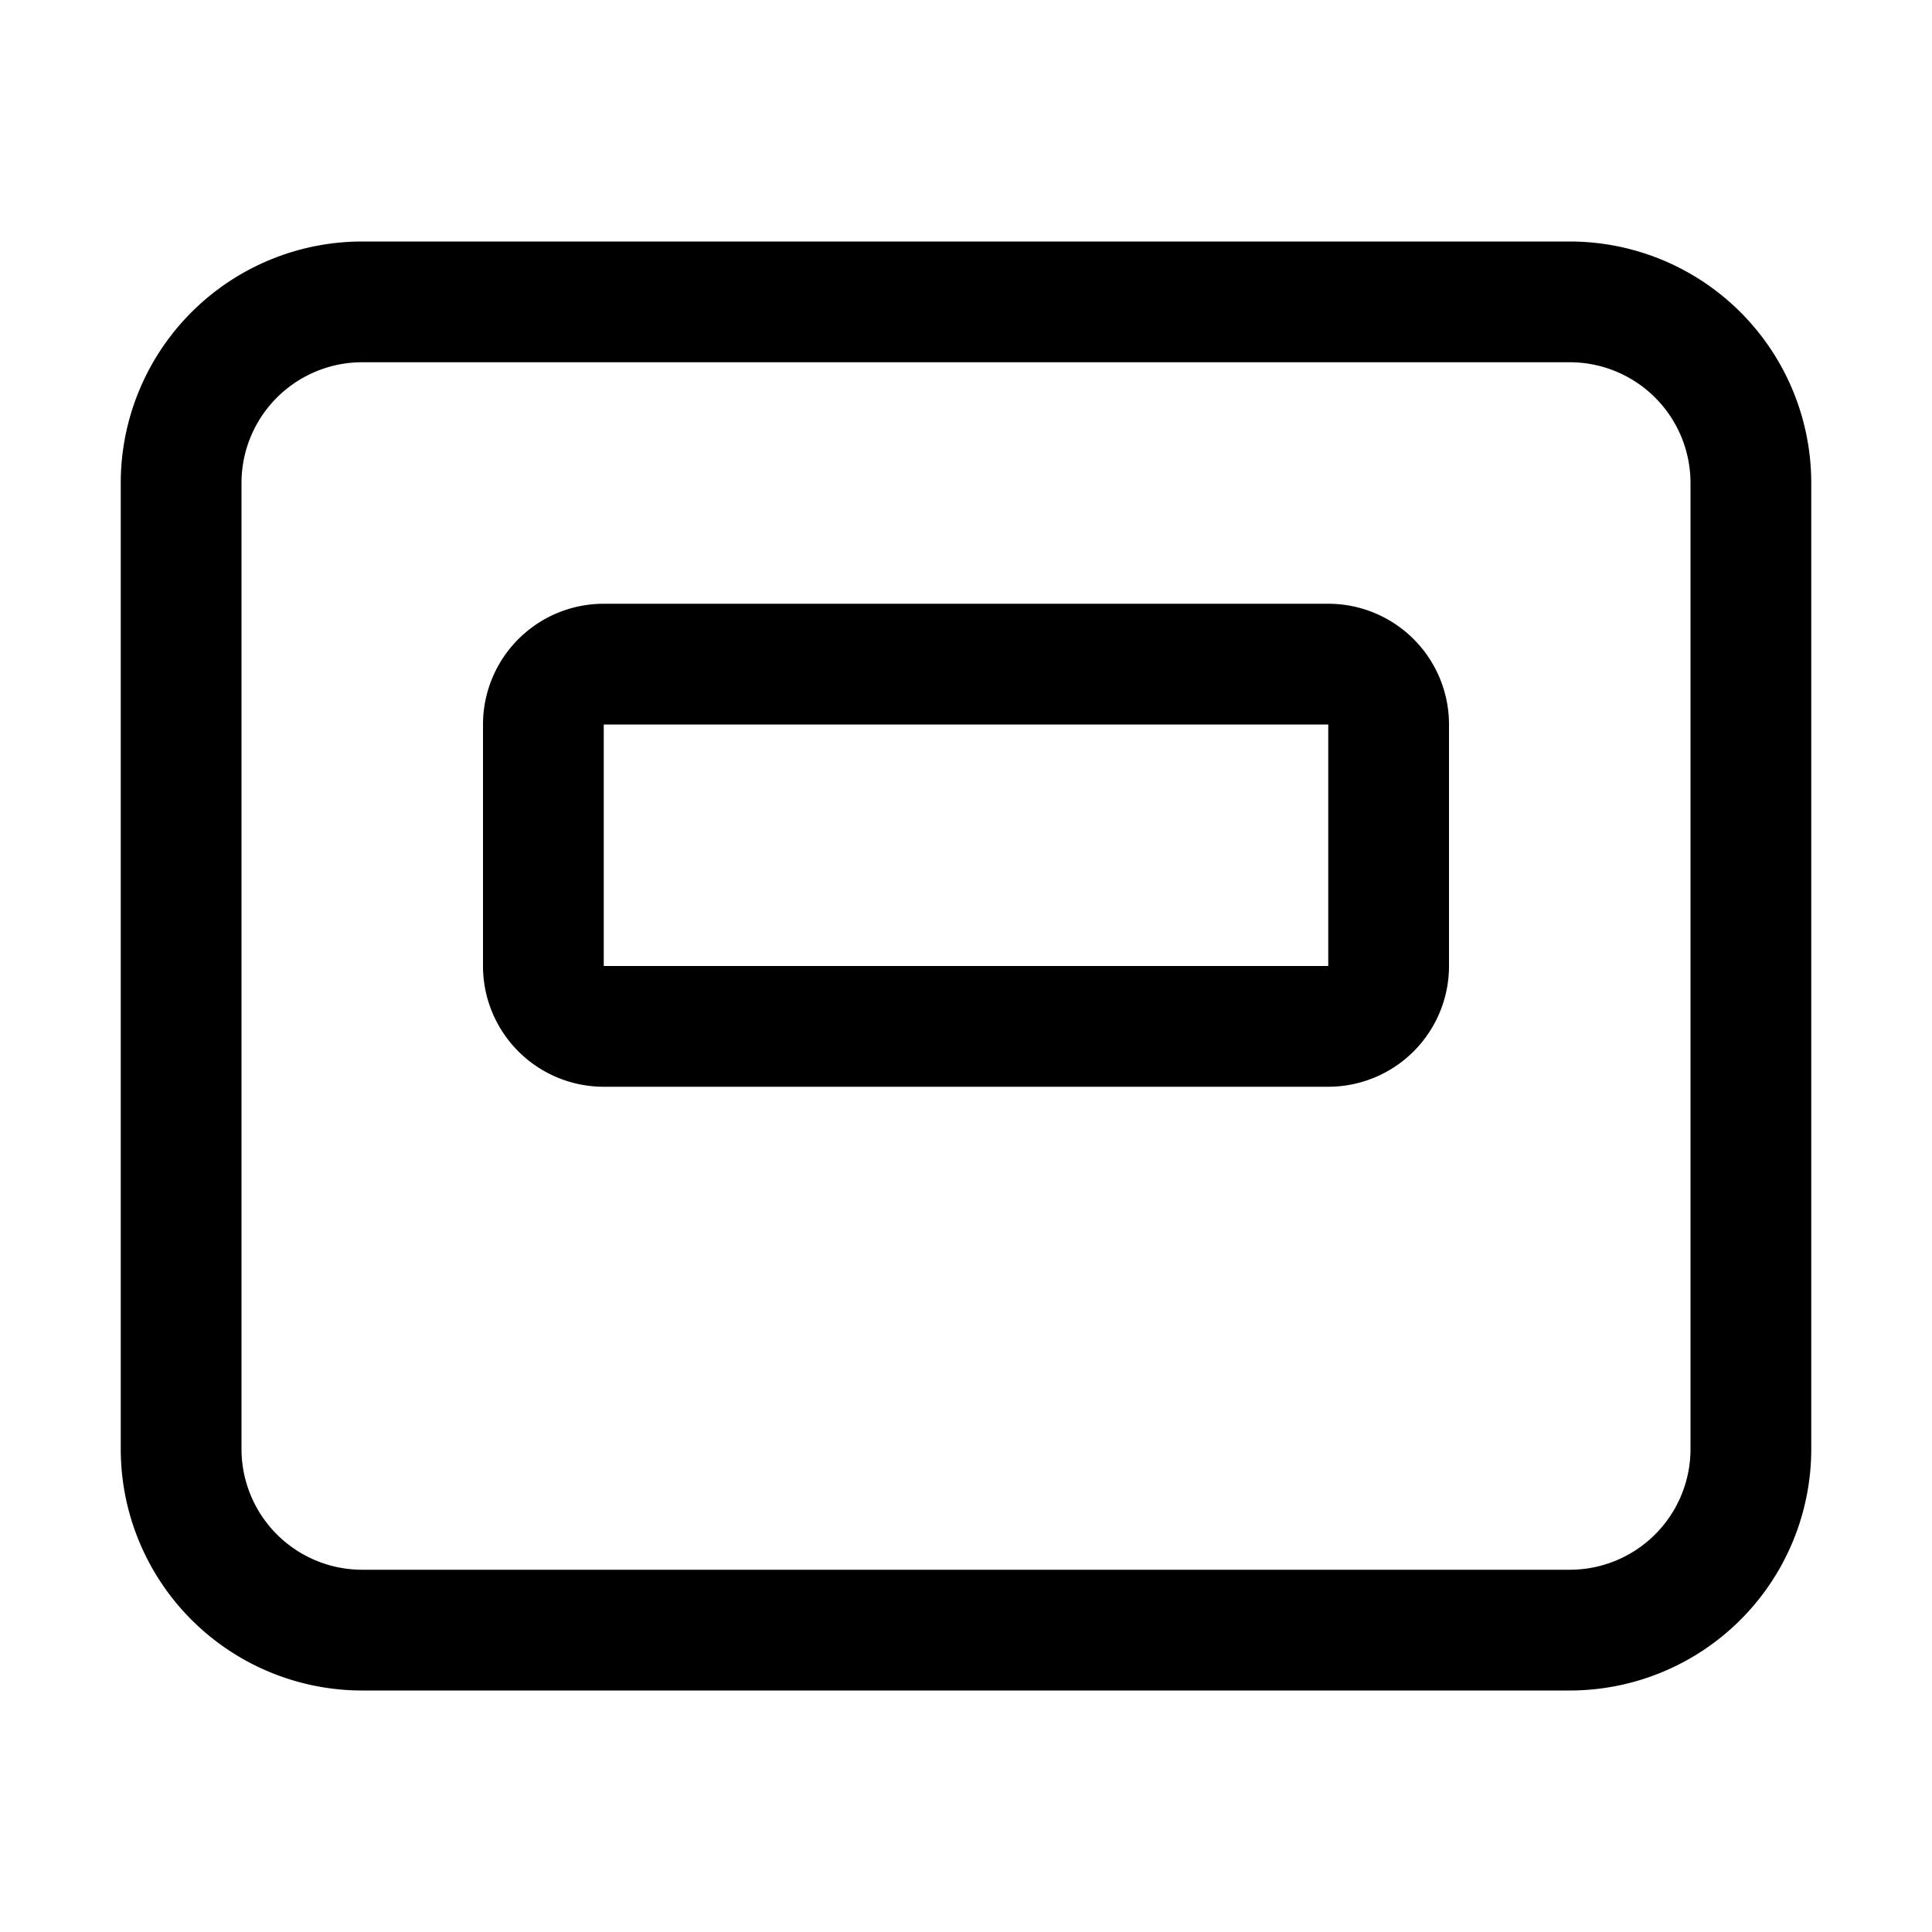 <svg xmlns="http://www.w3.org/2000/svg" width="16" height="16" viewBox="0 0 16 16"><path fill="currentColor" fill-rule="evenodd" d="M3 3h10a1 1 0 011 1v8a1 1 0 01-1 1H3a1 1 0 01-1-1V4a1 1 0 011-1M1 4a2 2 0 012-2h10a2 2 0 012 2v8a2 2 0 01-2 2H3a2 2 0 01-2-2zm4 2h6v2H5zM4 6a1 1 0 011-1h6a1 1 0 011 1v2a1 1 0 01-1 1H5a1 1 0 01-1-1z" clip-rule="evenodd"/></svg>
